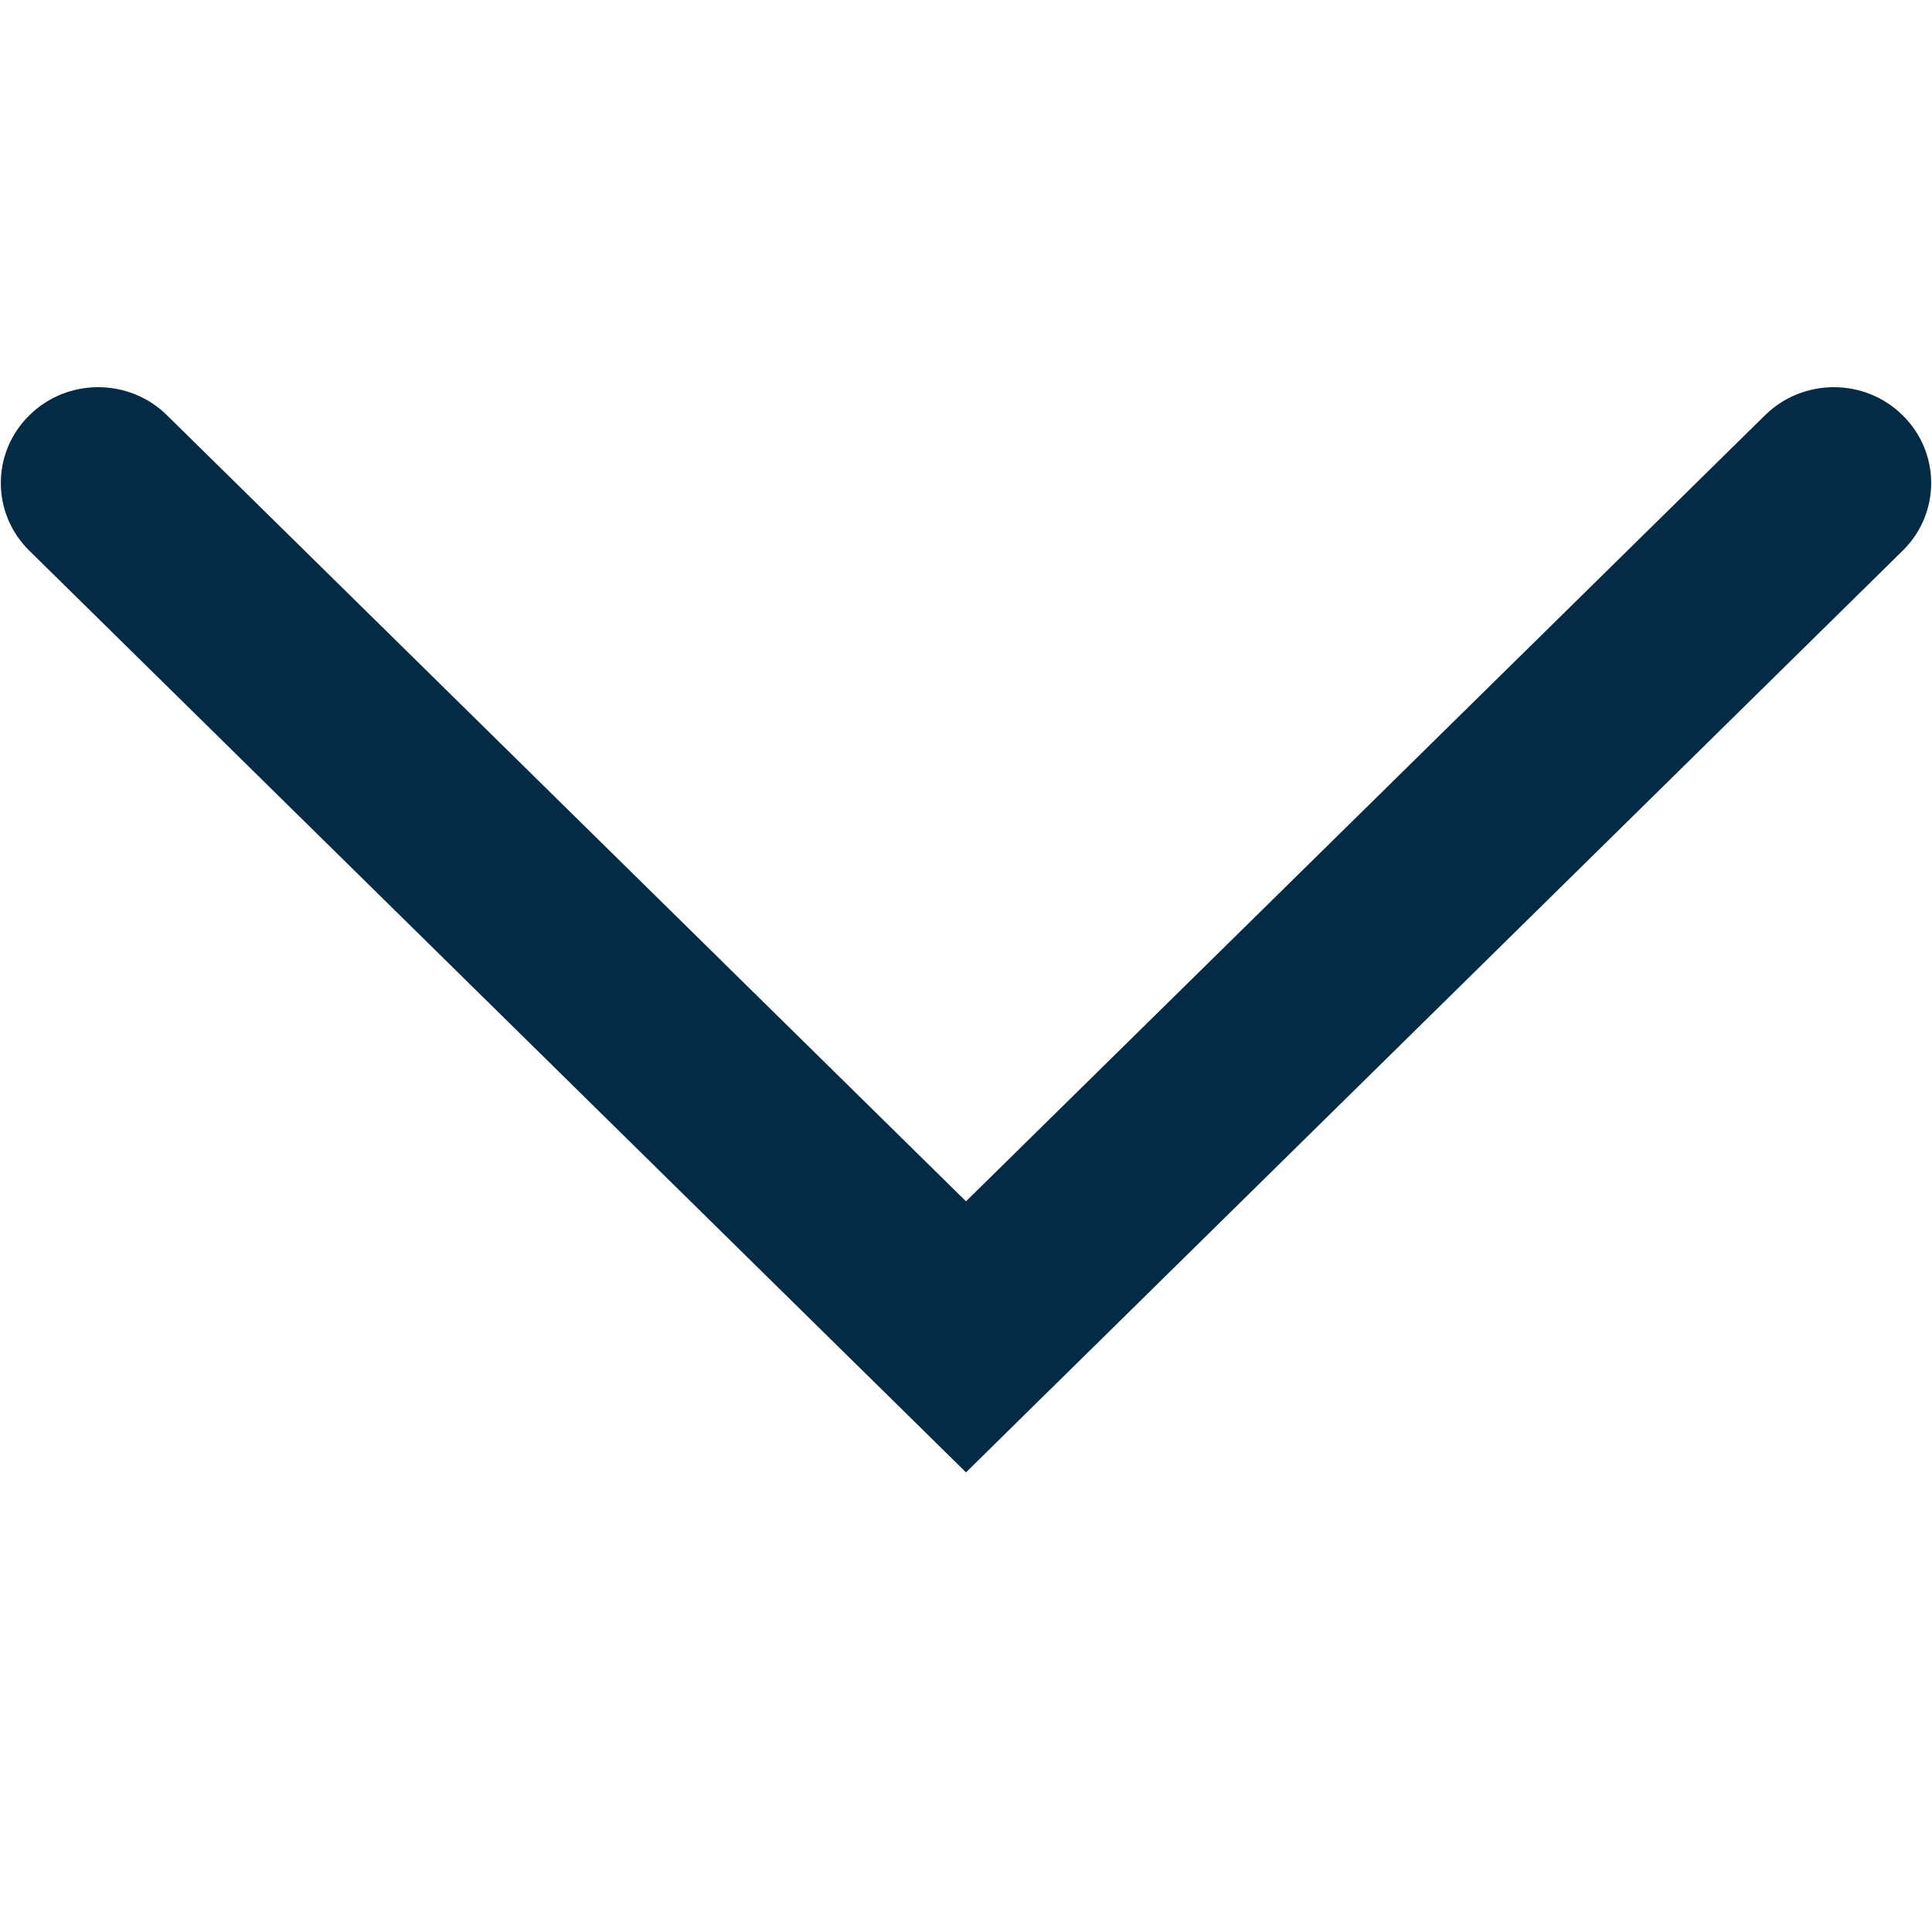 <svg width="20" height="20" viewBox="0 0 20 20" fill="none" xmlns="http://www.w3.org/2000/svg">
<path fill-rule="evenodd" clip-rule="evenodd" d="M8.574 13.839L0.304 5.701C-0.09 5.314 -0.09 4.686 0.304 4.299C0.697 3.911 1.336 3.911 1.729 4.299L10 12.436L18.271 4.299C18.665 3.911 19.303 3.911 19.696 4.299C20.09 4.686 20.09 5.314 19.696 5.701L11.426 13.839L10.713 14.54L10 15.242L9.287 14.54L8.574 13.839Z" fill="#042B46"/>
</svg>
